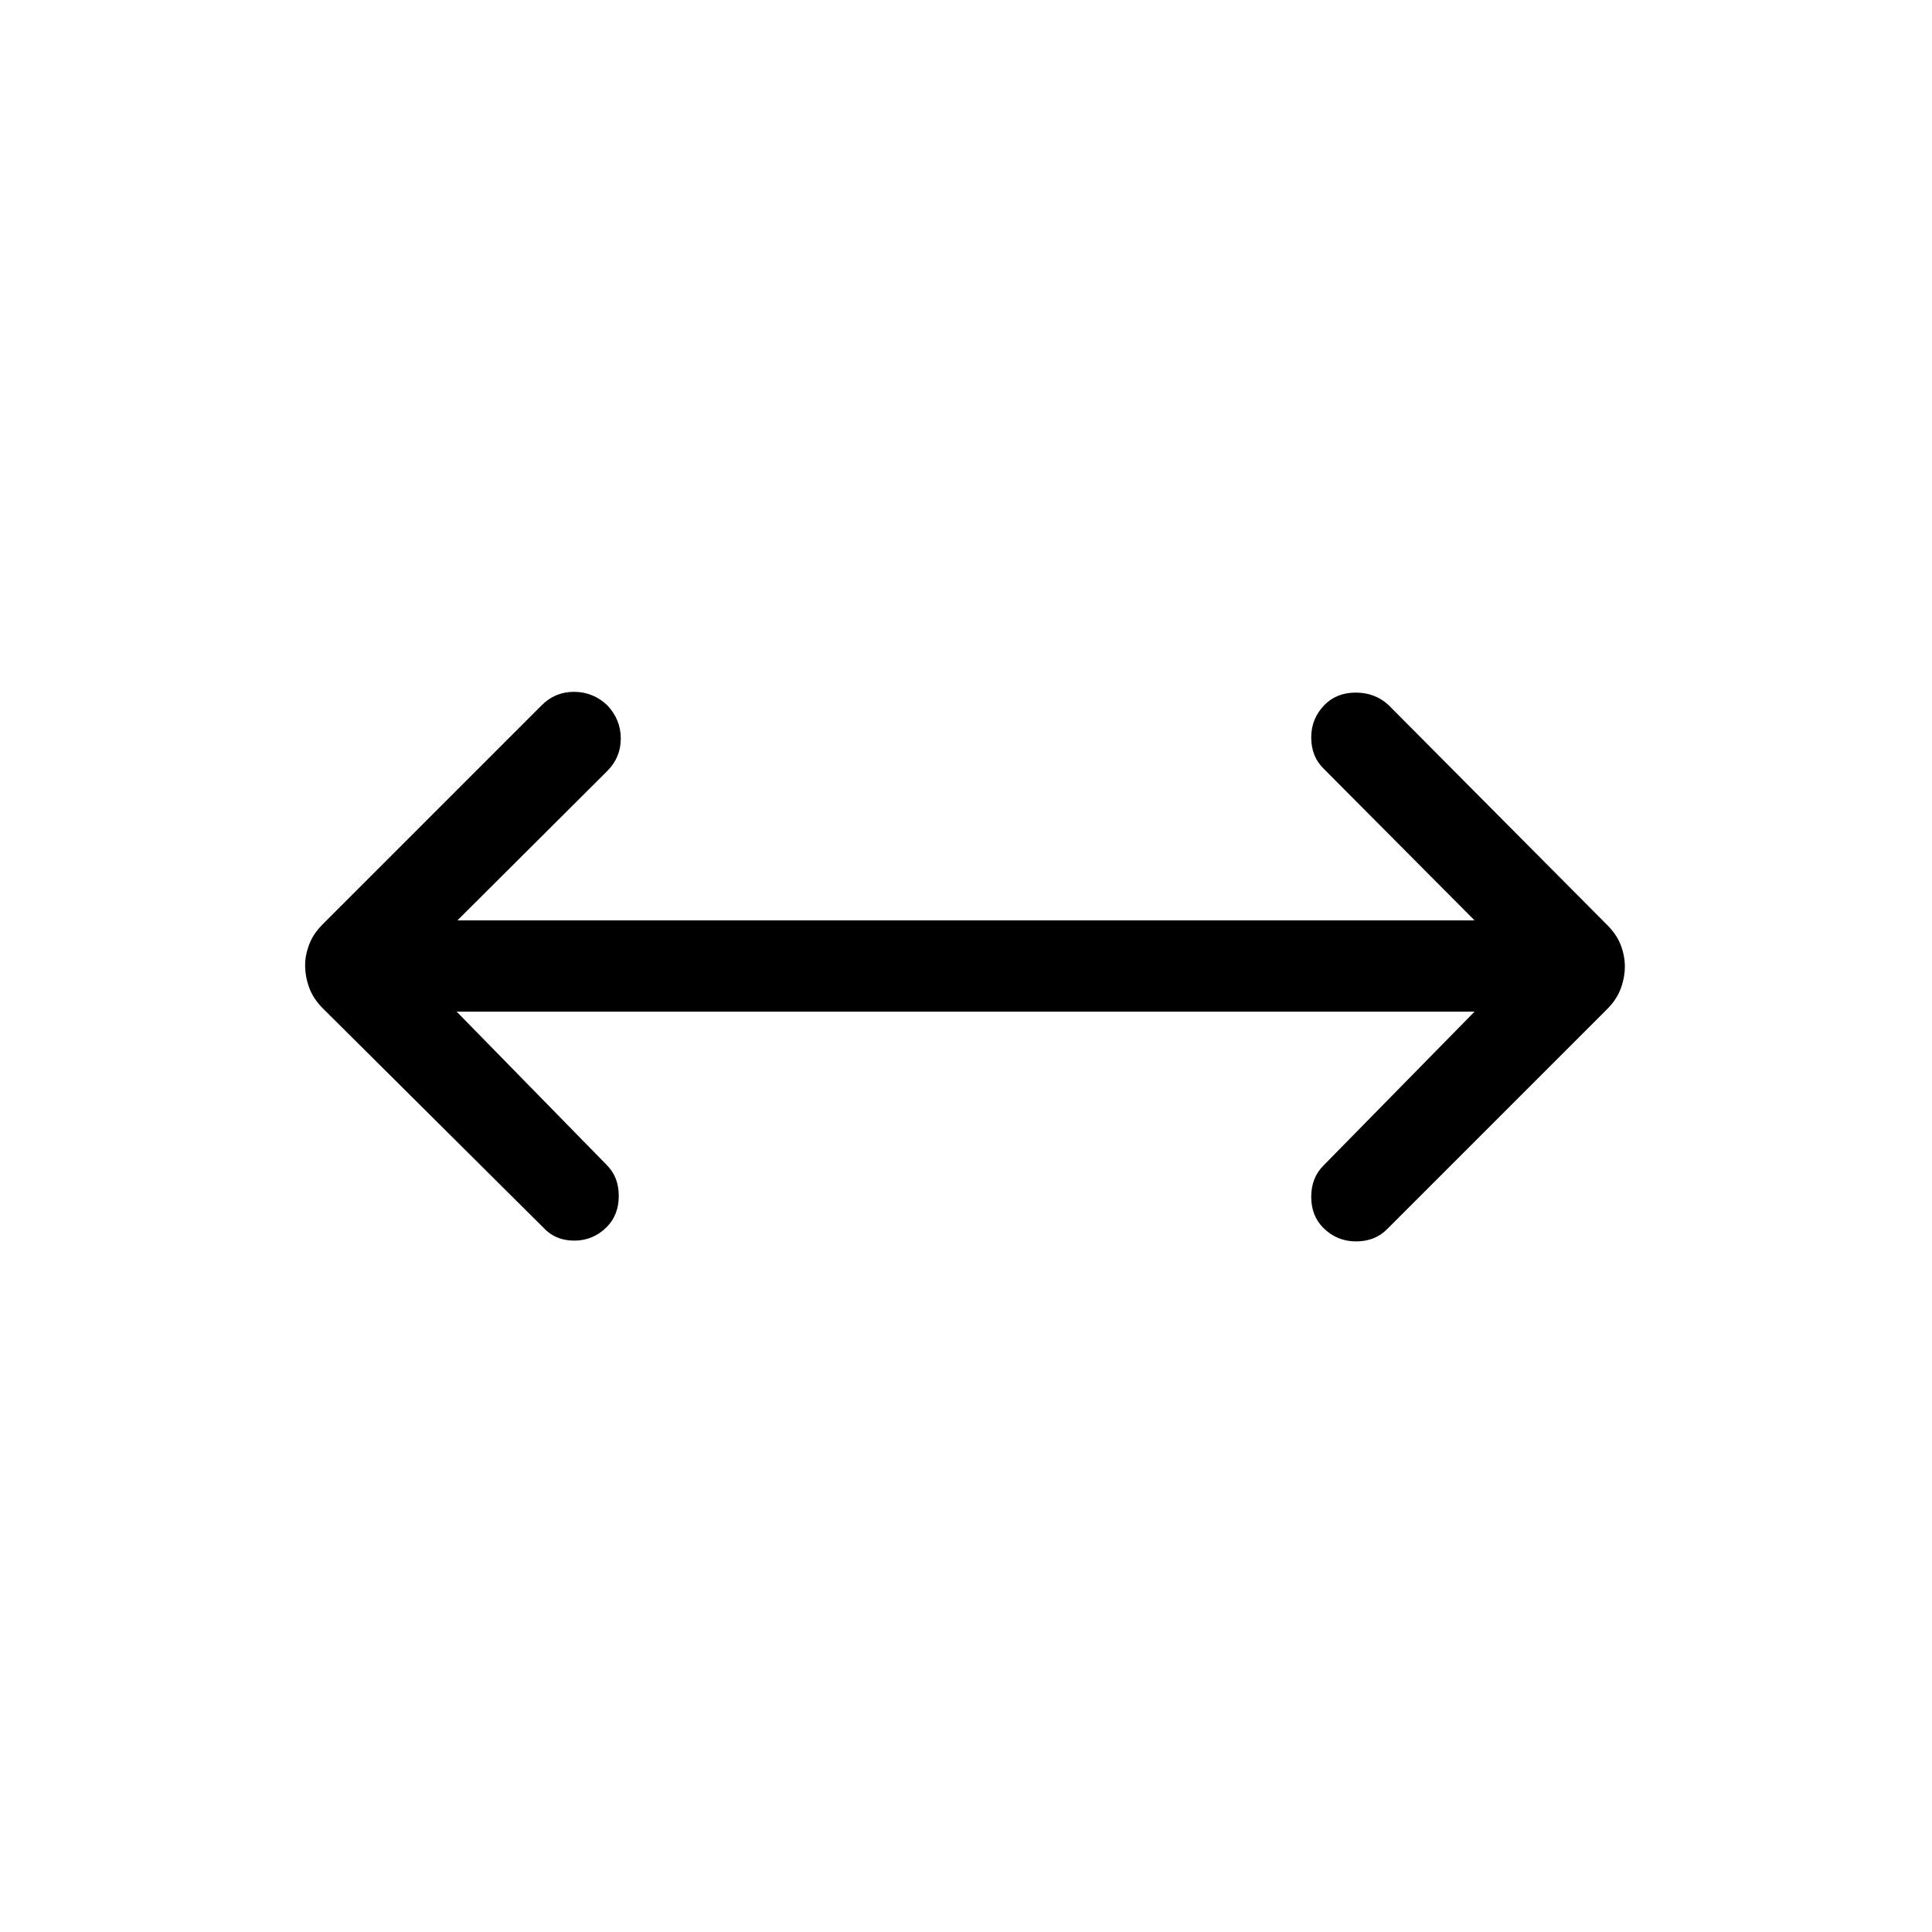 <svg xmlns="http://www.w3.org/2000/svg" height="48" viewBox="0 -960 960 960" width="48"><path d="m226.92-457.31 74.46 76.08q6.08 5.98 6.08 15.45 0 9.47-5.97 15.48-6.72 6.76-16.18 6.76t-15.54-6.69L160.34-459.02q-4.72-4.75-6.72-10.27-2-5.51-2-11.09 0-5 2-10.31 2-5.31 6.72-10.04l108.81-108.81q6.6-6.69 16.07-6.69t16.55 6.69q6.69 7.08 6.69 16.5t-6.69 16.12l-74.46 74.23h505.38l-75.07-75.46q-6.08-5.98-6.08-15.46 0-9.47 6.72-16.23 5.97-6.01 15.43-6.01t16.16 6.08l108.79 109.43q4.74 4.72 6.74 10.03t2 10.5q0 5.43-2 10.93t-6.72 10.22L689.23-349.23q-5.98 6.08-15.45 6.08-9.47 0-16.23-6.72-6.01-5.98-6.01-15.44 0-9.46 6.08-15.54l75.07-76.46H226.92Z"/></svg>